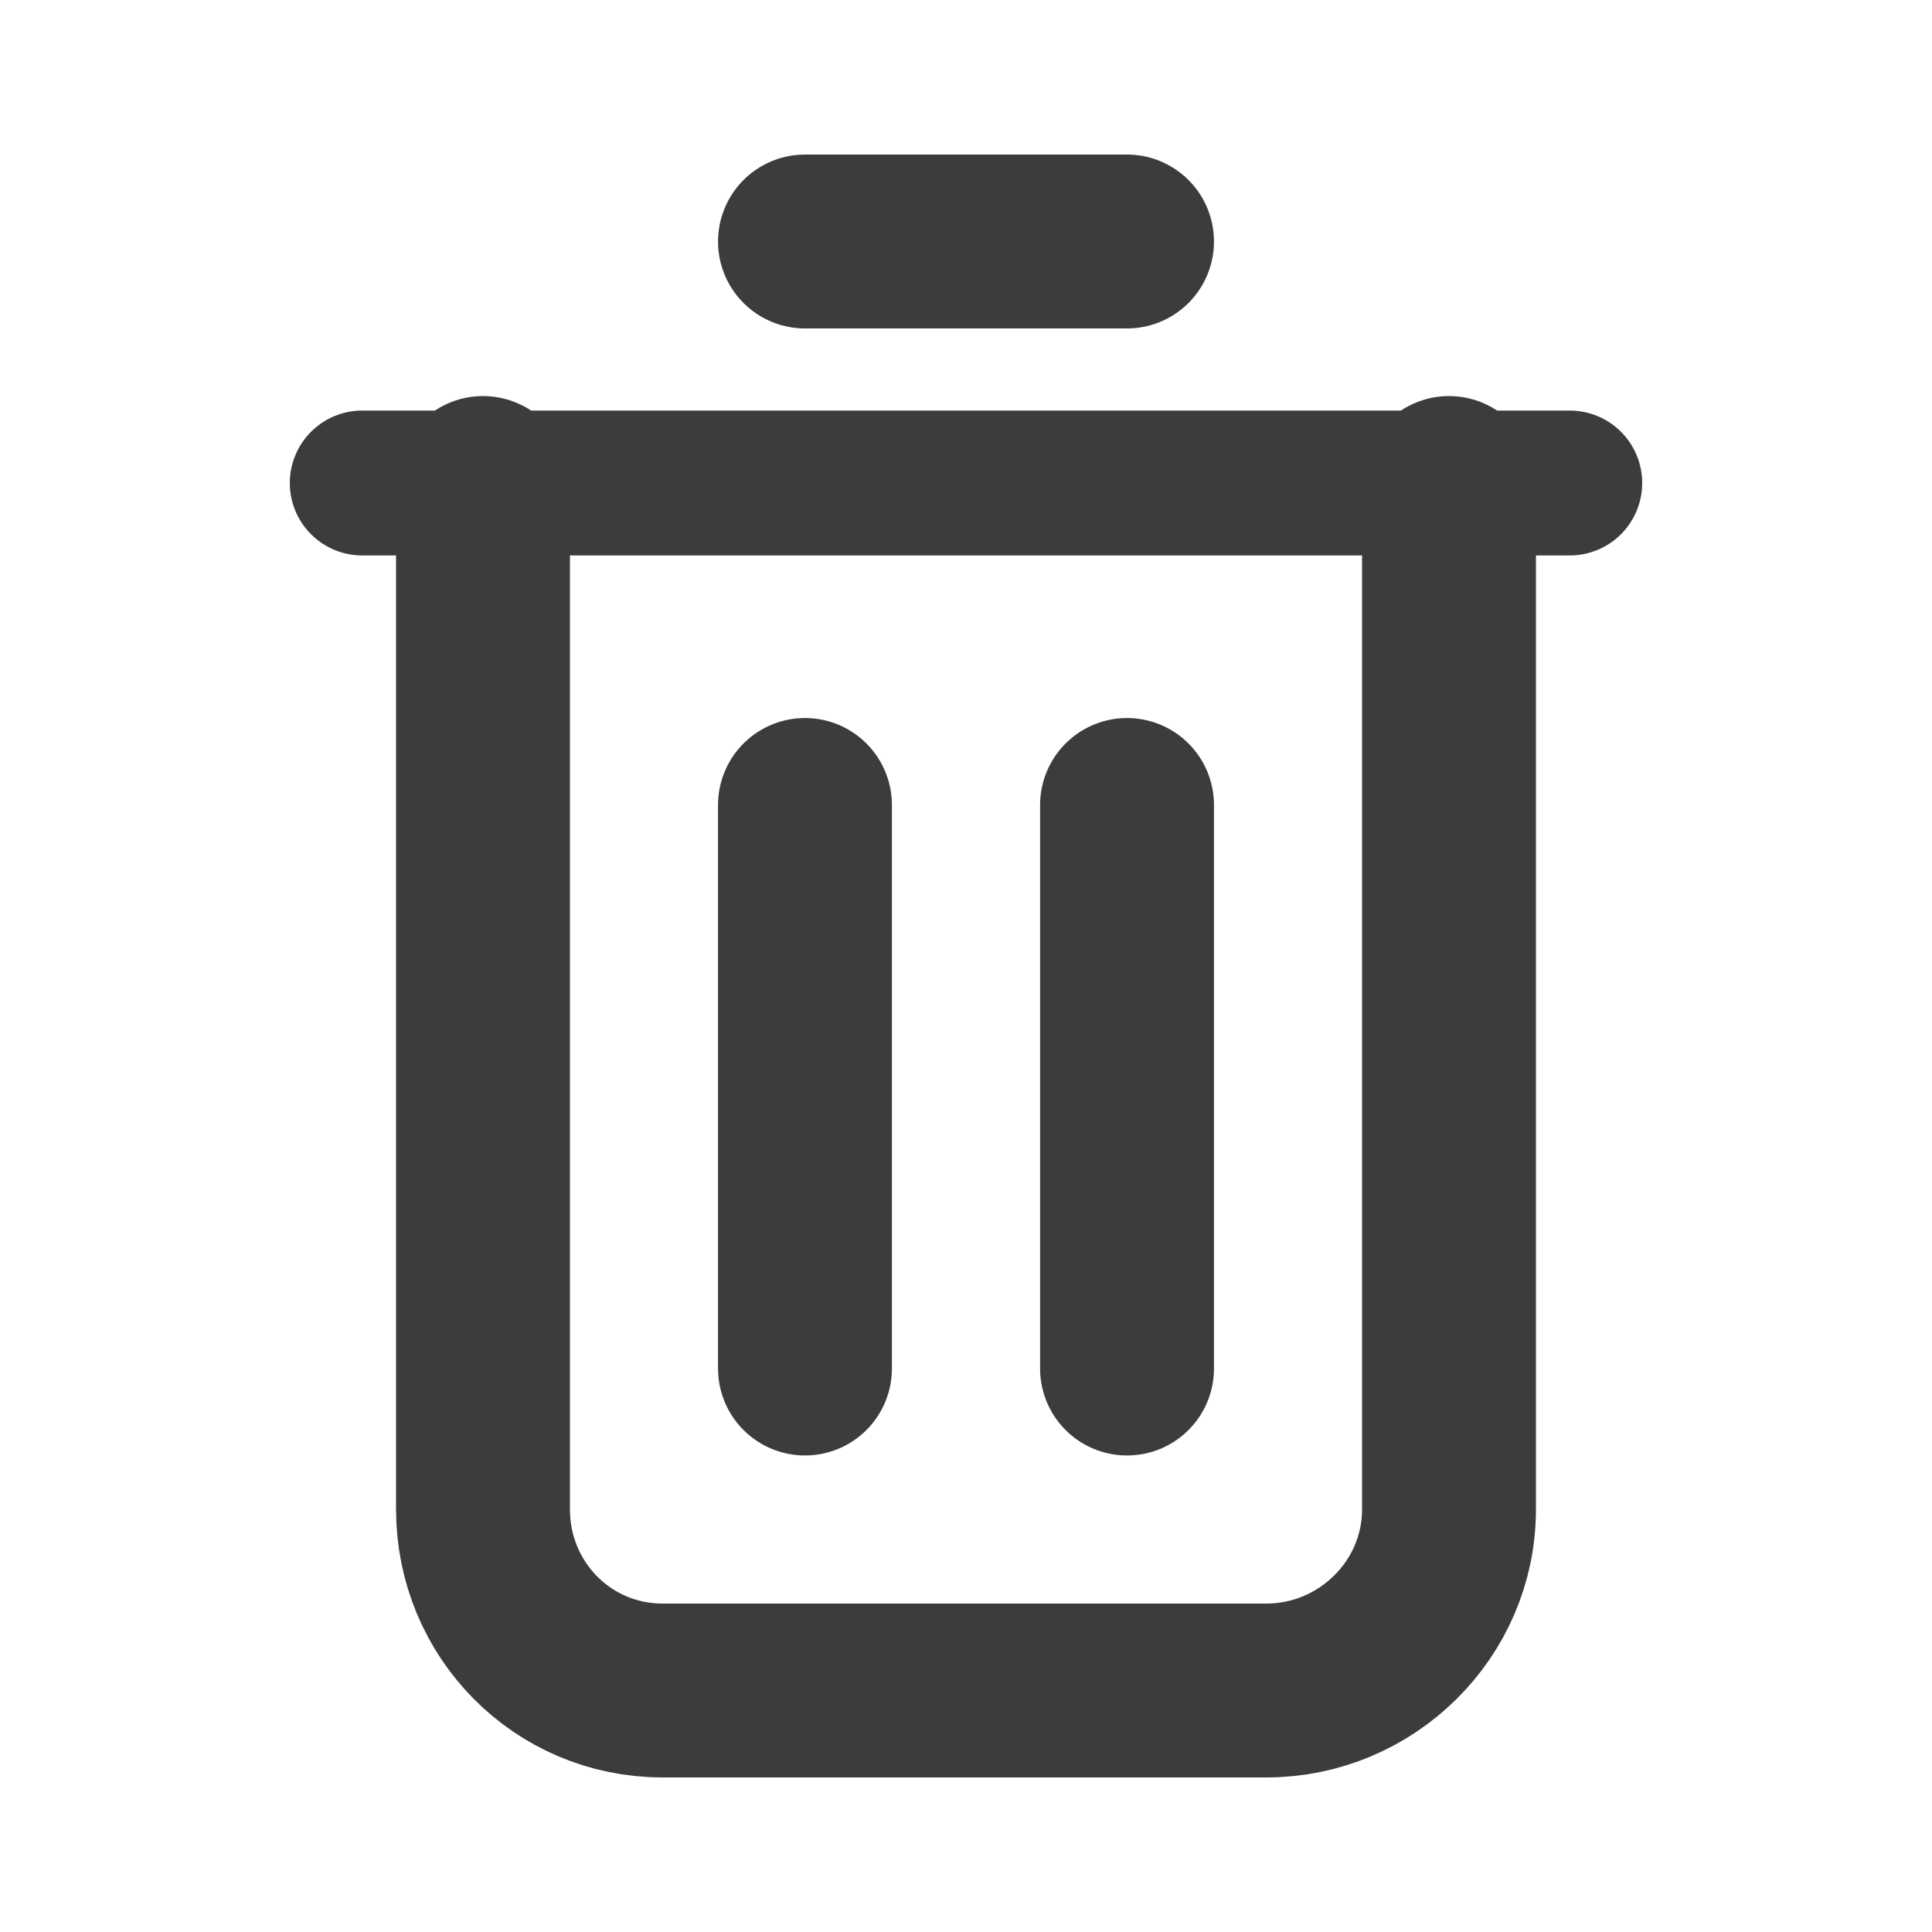 <svg width="20" height="20" viewBox="0 0 20 20" fill="none" xmlns="http://www.w3.org/2000/svg">
<path d="M15 5V15.625C15 16.661 14.144 17.5 13.109 17.5H6.859C5.823 17.5 5 16.661 5 15.625V5" stroke="#3C3C3B" stroke-width="1.8" stroke-linecap="round" stroke-linejoin="round"/>
<path d="M16.25 5H3.75" stroke="#3C3C3B" stroke-width="1.5" stroke-linecap="round" stroke-linejoin="round"/>
<path d="M8.333 2.5H11.667" stroke="#3C3C3B" stroke-width="1.8" stroke-linecap="round" stroke-linejoin="round"/>
<path d="M11.667 8.333V14.167" stroke="#3C3C3B" stroke-width="1.8" stroke-linecap="round" stroke-linejoin="round"/>
<path d="M8.333 14.167V8.333" stroke="#3C3C3B" stroke-width="1.8" stroke-linecap="round" stroke-linejoin="round"/>
</svg>
